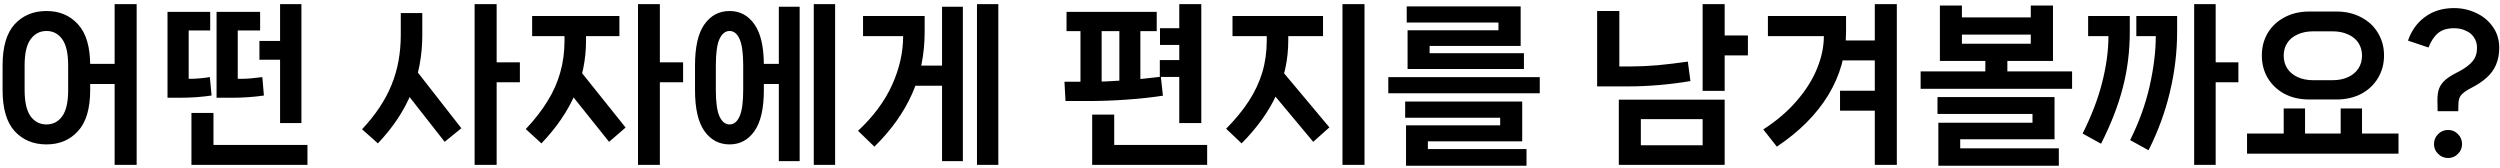 <svg width="581" height="39" viewBox="0 0 581 39" fill="none" xmlns="http://www.w3.org/2000/svg">
<path d="M26.64 38.32V0.96H31.76V38.32H26.64ZM10.8 33.56C7.76 33.56 5.293 32.533 3.4 30.48C1.533 28.427 0.6 25.24 0.6 20.92V15.2C0.6 10.88 1.533 7.693 3.4 5.64C5.293 3.587 7.76 2.56 10.8 2.56C13.813 2.56 16.253 3.587 18.12 5.64C20.013 7.693 20.96 10.88 20.96 15.2V20.92C20.96 25.24 20.013 28.427 18.12 30.48C16.253 32.533 13.813 33.56 10.8 33.56ZM10.8 28.92C12.32 28.92 13.533 28.293 14.44 27.04C15.373 25.787 15.84 23.747 15.84 20.92V15.2C15.84 12.373 15.373 10.333 14.44 9.08C13.533 7.827 12.32 7.2 10.8 7.2C9.28 7.2 8.053 7.84 7.12 9.12C6.187 10.373 5.72 12.4 5.72 15.2V20.92C5.72 23.72 6.187 25.76 7.12 27.04C8.053 28.293 9.28 28.92 10.8 28.92ZM18.36 19.52V14.84H29.24V19.52H18.36ZM65.09 28.6V0.96H70.05V28.6H65.09ZM60.29 13.88V9.52H68.37V13.88H60.29ZM44.49 38.32V26.24H49.61V33.68H71.45V38.32H44.49ZM38.93 22.72V2.76H48.85V7.08H43.85V18.32H44.21C45.516 18.32 47.036 18.187 48.77 17.92L49.17 22.2C46.823 22.547 44.303 22.72 41.61 22.72H38.93ZM50.33 22.72V2.76H60.45V7.08H55.25V18.32H56.09C57.343 18.32 58.97 18.187 60.97 17.92L61.33 22.2C58.983 22.547 56.45 22.72 53.73 22.72H50.33ZM110.301 38.32V0.96H115.421V38.32H110.301ZM113.821 19.12V14.48H120.821V19.12H113.821ZM84.141 30.04C87.288 26.68 89.568 23.253 90.981 19.76C92.421 16.267 93.141 12.387 93.141 8.12V3.04H98.141V8.12C98.141 12.92 97.301 17.4 95.621 21.56C93.941 25.693 91.341 29.613 87.821 33.32L84.141 30.04ZM103.341 32.96L92.501 19.12L96.381 15.92L107.221 29.8L103.341 32.96ZM148.271 38.32V0.96H153.351V38.32H148.271ZM151.751 19.12V14.48H158.751V19.12H151.751ZM122.191 30C124.244 27.813 125.924 25.653 127.231 23.52C128.564 21.387 129.551 19.173 130.191 16.88C130.858 14.56 131.191 12.093 131.191 9.48V6.52H136.191V9.48C136.191 13.907 135.324 18.08 133.591 22C131.884 25.92 129.298 29.693 125.831 33.32L122.191 30ZM141.551 32.96L130.511 19.16L134.311 15.8L145.391 29.64L141.551 32.96ZM123.671 8.4V3.72H143.951V8.4H123.671ZM169.561 33.56C167.134 33.56 165.187 32.533 163.721 30.48C162.254 28.427 161.521 25.24 161.521 20.92V15.2C161.521 10.88 162.254 7.693 163.721 5.64C165.187 3.587 167.134 2.56 169.561 2.56C171.961 2.56 173.881 3.587 175.321 5.64C176.787 7.693 177.521 10.88 177.521 15.2V20.92C177.521 25.24 176.787 28.427 175.321 30.48C173.881 32.533 171.961 33.56 169.561 33.56ZM169.561 28.92C170.547 28.92 171.321 28.293 171.881 27.04C172.441 25.787 172.721 23.747 172.721 20.92V15.2C172.721 12.373 172.441 10.333 171.881 9.08C171.321 7.827 170.547 7.2 169.561 7.2C168.574 7.2 167.787 7.827 167.201 9.08C166.641 10.333 166.361 12.373 166.361 15.2V20.92C166.361 23.747 166.641 25.787 167.201 27.04C167.787 28.293 168.574 28.92 169.561 28.92ZM189.121 38.32V0.96H194.081V38.32H189.121ZM181.001 37.44V1.56H185.841V37.44H181.001ZM175.201 19.52V14.84H183.201V19.52H175.201ZM227.05 38.32V0.96H232.01V38.32H227.05ZM218.93 37.44V1.56H223.77V37.44H218.93ZM199.41 30.4C202.984 27.067 205.624 23.507 207.33 19.72C209.037 15.933 209.89 12.16 209.89 8.4V6.8L211.41 8.4H200.57V3.72H214.89V7.4C214.89 12.627 213.917 17.427 211.97 21.8C210.024 26.173 207.104 30.267 203.21 34.08L199.41 30.4ZM211.41 19.92V15.24H221.13V19.92H211.41ZM274.062 28.6V0.96H279.182V28.6H274.062ZM269.582 10.44V6.56H276.662V10.44H269.582ZM269.542 17.88V13.96H276.662V17.88H269.542ZM253.822 38.32V26.64H258.942V33.68H280.542V38.32H253.822ZM247.622 23.48L247.382 19H253.502C255.742 19 258.315 18.893 261.222 18.68C264.155 18.467 267.009 18.187 269.782 17.84L270.262 22.24C267.649 22.64 264.809 22.947 261.742 23.16C258.702 23.373 255.769 23.48 252.942 23.48H247.622ZM251.102 20.28V5H256.022V20.28H251.102ZM260.142 20.2V5H265.022V20.2H260.142ZM247.862 7.24V2.76H268.822V7.24H247.862ZM311.992 38.32V0.96H317.112V38.32H311.992ZM284.952 29.92C287.112 27.733 288.872 25.587 290.232 23.48C291.618 21.347 292.658 19.133 293.352 16.84C294.045 14.52 294.392 12.04 294.392 9.4V6.52H299.392V9.4C299.392 13.853 298.485 18.04 296.672 21.96C294.885 25.88 292.178 29.667 288.552 33.32L284.952 29.92ZM305.192 32.96L293.672 19.16L297.352 15.76L308.952 29.6L305.192 32.96ZM286.432 8.4V3.72H307.472V8.4H286.432ZM322.641 21.68V17.92H357.841V21.68H322.641ZM326.761 38.52V29.12H348.641V27.36H326.561V23.6H353.761V32.84H331.841V34.64H354.761V38.52H326.761ZM327.121 16.04V7.04H348.241V5.24H326.921V1.48H353.401V10.68H332.241V12.36H354.161V16.04H327.121ZM395.693 21.12V0.96H400.813V21.12H395.693ZM399.213 12.88V8.24H406.213V12.88H399.213ZM376.213 38.32V23.16H400.813V38.32H376.213ZM381.333 33.76H395.693V27.68H381.333V33.76ZM371.173 20.08V2.56H376.333V15.44H379.173C381.013 15.44 383.039 15.347 385.253 15.16C387.466 14.947 389.799 14.667 392.253 14.32L392.853 18.84C390.506 19.24 388.093 19.547 385.613 19.76C383.159 19.973 380.706 20.08 378.253 20.08H371.173ZM435.703 38.32V0.96H440.823V38.32H435.703ZM409.783 30.08C412.929 28.053 415.543 25.813 417.622 23.36C419.729 20.907 421.289 18.413 422.303 15.88C423.343 13.32 423.863 10.827 423.863 8.4V6.8L425.383 8.4H410.863V3.72H429.023V7.4C429.023 12.653 427.649 17.547 424.903 22.08C422.156 26.587 418.169 30.587 412.942 34.08L409.783 30.08ZM427.423 14.04V9.4H438.303V14.04H427.423ZM427.622 25.72V21.08H438.303V25.72H427.622ZM446.352 20.64V16.6H481.552V20.64H446.352ZM450.472 38.52V28.52H472.352V26.48H450.272V22.56H477.472V32.36H455.552V34.48H478.472V38.52H450.472ZM461.392 18.96V11.52H466.512V18.96H461.392ZM450.832 14.16V1.28H455.952V10.16H471.952V1.28H477.112V14.16H450.832ZM453.712 8.04V4.04H474.232V8.04H453.712ZM509.922 38.32V0.96H514.922V38.32H509.922ZM513.282 19.12V14.48H520.202V19.12H513.282ZM495.042 32.56C497.095 28.453 498.602 24.293 499.562 20.08C500.522 15.84 501.002 11.947 501.002 8.4V6.8L502.562 8.4H496.482V3.72H505.962V7.4C505.962 12.093 505.402 16.76 504.282 21.4C503.189 26.013 501.535 30.52 499.322 34.92L495.042 32.56ZM484.002 31.04C486.109 26.827 487.629 22.84 488.562 19.08C489.522 15.293 490.002 11.733 490.002 8.4V6.8L491.562 8.4H485.282V3.72H494.962V7.4C494.962 11.933 494.415 16.28 493.322 20.44C492.255 24.573 490.575 28.893 488.282 33.4L484.002 31.04ZM522.212 35.72V31.04H557.412V35.72H522.212ZM536.652 23.12C534.492 23.12 532.572 22.68 530.892 21.8C529.238 20.893 527.945 19.667 527.012 18.12C526.105 16.573 525.652 14.827 525.652 12.88C525.652 10.96 526.105 9.227 527.012 7.68C527.945 6.133 529.238 4.92 530.892 4.04C532.572 3.133 534.492 2.68 536.652 2.68H543.012C545.172 2.68 547.092 3.133 548.772 4.04C550.452 4.92 551.745 6.133 552.652 7.68C553.585 9.227 554.052 10.96 554.052 12.88C554.052 14.827 553.585 16.573 552.652 18.12C551.745 19.667 550.452 20.893 548.772 21.8C547.092 22.68 545.172 23.12 543.012 23.12H536.652ZM542.052 18.64C543.438 18.64 544.652 18.4 545.692 17.92C546.732 17.44 547.532 16.773 548.092 15.92C548.652 15.067 548.932 14.067 548.932 12.92C548.932 11.8 548.652 10.813 548.092 9.96C547.532 9.107 546.732 8.453 545.692 8C544.652 7.52 543.438 7.28 542.052 7.28H537.612C536.225 7.28 535.012 7.52 533.972 8C532.932 8.453 532.132 9.107 531.572 9.96C531.012 10.813 530.732 11.8 530.732 12.92C530.732 14.067 531.012 15.067 531.572 15.92C532.132 16.773 532.932 17.44 533.972 17.92C535.012 18.4 536.225 18.64 537.612 18.64H542.052ZM530.732 34.52V25.2H535.692V34.52H530.732ZM543.972 34.52V25.2H548.932V34.52H543.972ZM559.621 9.44C560.395 7.147 561.701 5.32 563.541 3.96C565.381 2.573 567.648 1.88 570.341 1.88C572.128 1.88 573.821 2.253 575.421 3C577.048 3.747 578.355 4.827 579.341 6.24C580.328 7.627 580.821 9.253 580.821 11.12C580.821 12.613 580.568 13.933 580.061 15.08C579.581 16.2 578.861 17.187 577.901 18.04C576.968 18.893 575.795 19.68 574.381 20.4C573.208 21.013 572.408 21.573 571.981 22.08C571.581 22.56 571.368 23.213 571.341 24.04L571.301 25.84H566.501L566.461 23.52C566.435 22.373 566.555 21.413 566.821 20.64C567.115 19.867 567.608 19.173 568.301 18.56C569.021 17.947 570.035 17.32 571.341 16.68C572.861 15.88 573.955 15.067 574.621 14.24C575.315 13.413 575.661 12.373 575.661 11.12C575.661 10.187 575.421 9.373 574.941 8.68C574.488 7.987 573.848 7.467 573.021 7.12C572.221 6.747 571.328 6.56 570.341 6.56C568.768 6.56 567.528 6.933 566.621 7.68C565.715 8.427 564.968 9.547 564.381 11.04L559.621 9.44ZM568.941 36.72C568.035 36.72 567.261 36.4 566.621 35.76C565.981 35.147 565.661 34.387 565.661 33.48C565.661 32.573 565.981 31.8 566.621 31.16C567.261 30.52 568.035 30.2 568.941 30.2C569.848 30.2 570.608 30.52 571.221 31.16C571.861 31.8 572.181 32.573 572.181 33.48C572.181 34.387 571.861 35.147 571.221 35.76C570.608 36.4 569.848 36.72 568.941 36.72Z" fill="black"/>
</svg>
